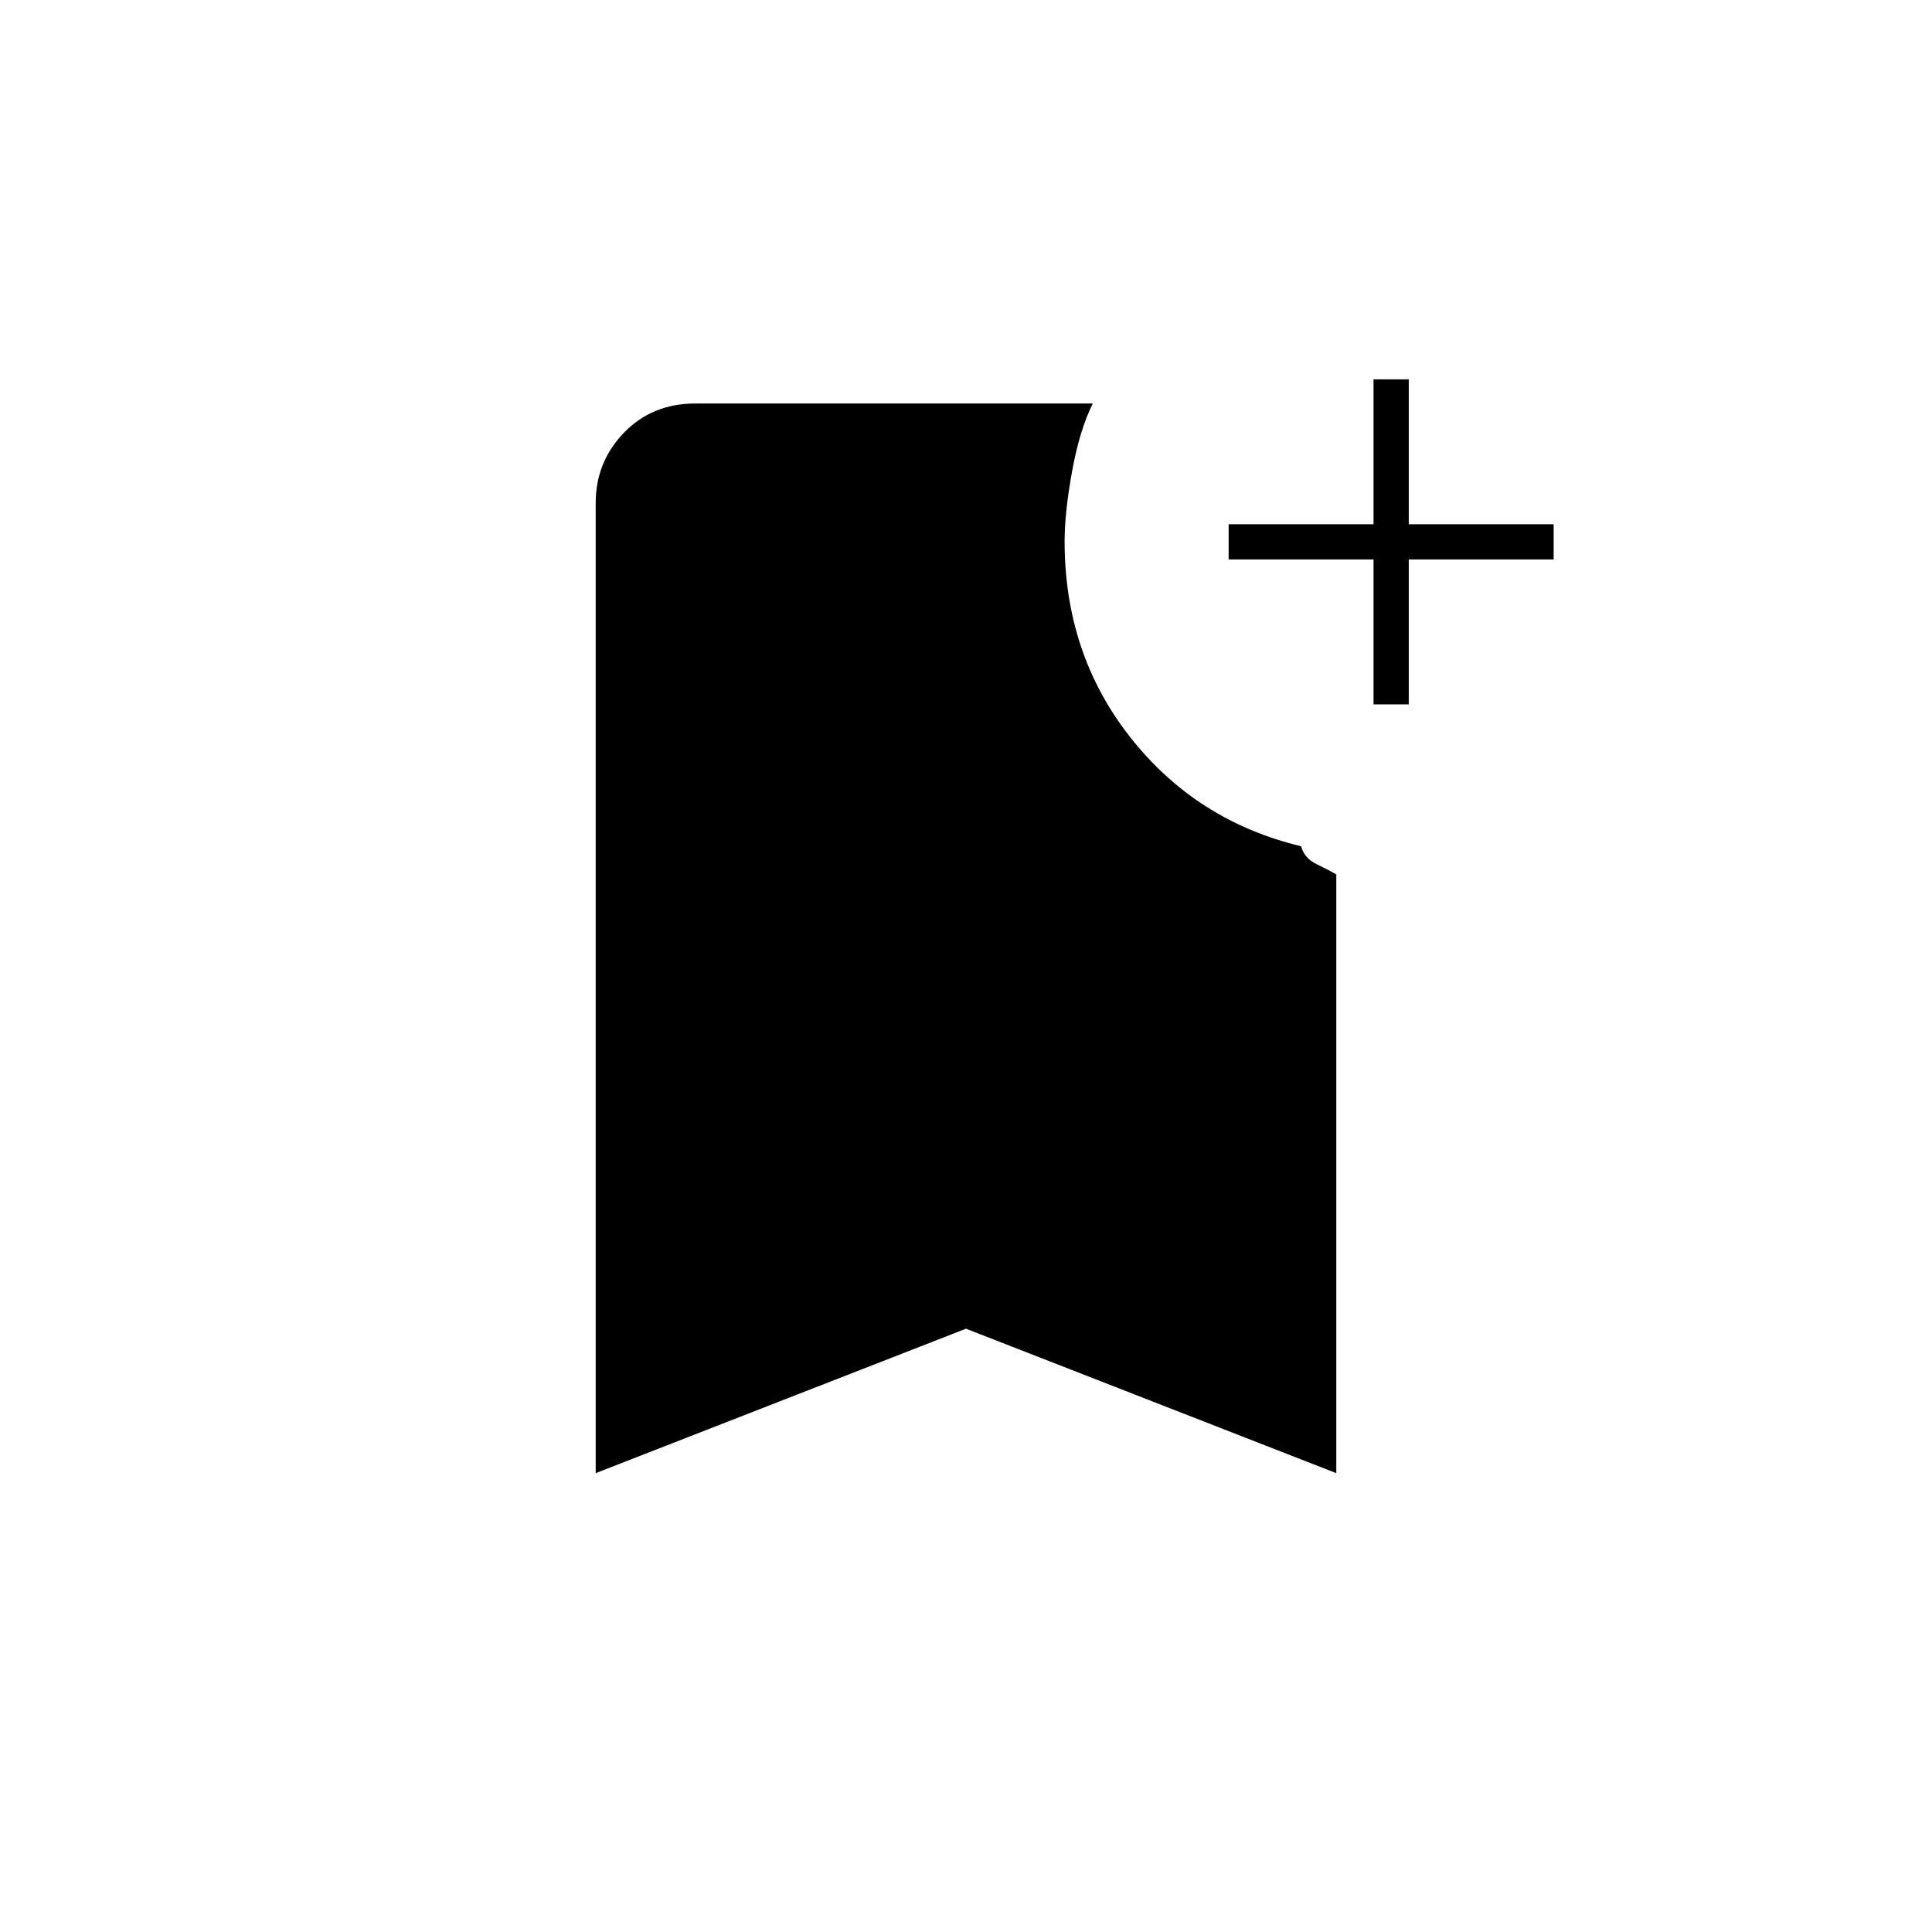 <svg xmlns="http://www.w3.org/2000/svg" height="20" viewBox="0 -960 960 960" width="20"><path d="M296-228v-482.08q0-20.36 14.03-34.89 14.03-14.53 35.47-14.53H543q-6.5 13-10.25 33.5T529-691q0 56 32.75 97.5t84.75 54q1.56 5.91 7.75 8.91 6.19 3 9.75 5.09V-228l-184-71.78L296-228Zm386.5-382v-72h-72v-17.5h72v-72H700v72h72v17.5h-72v72h-17.5Z"/></svg>